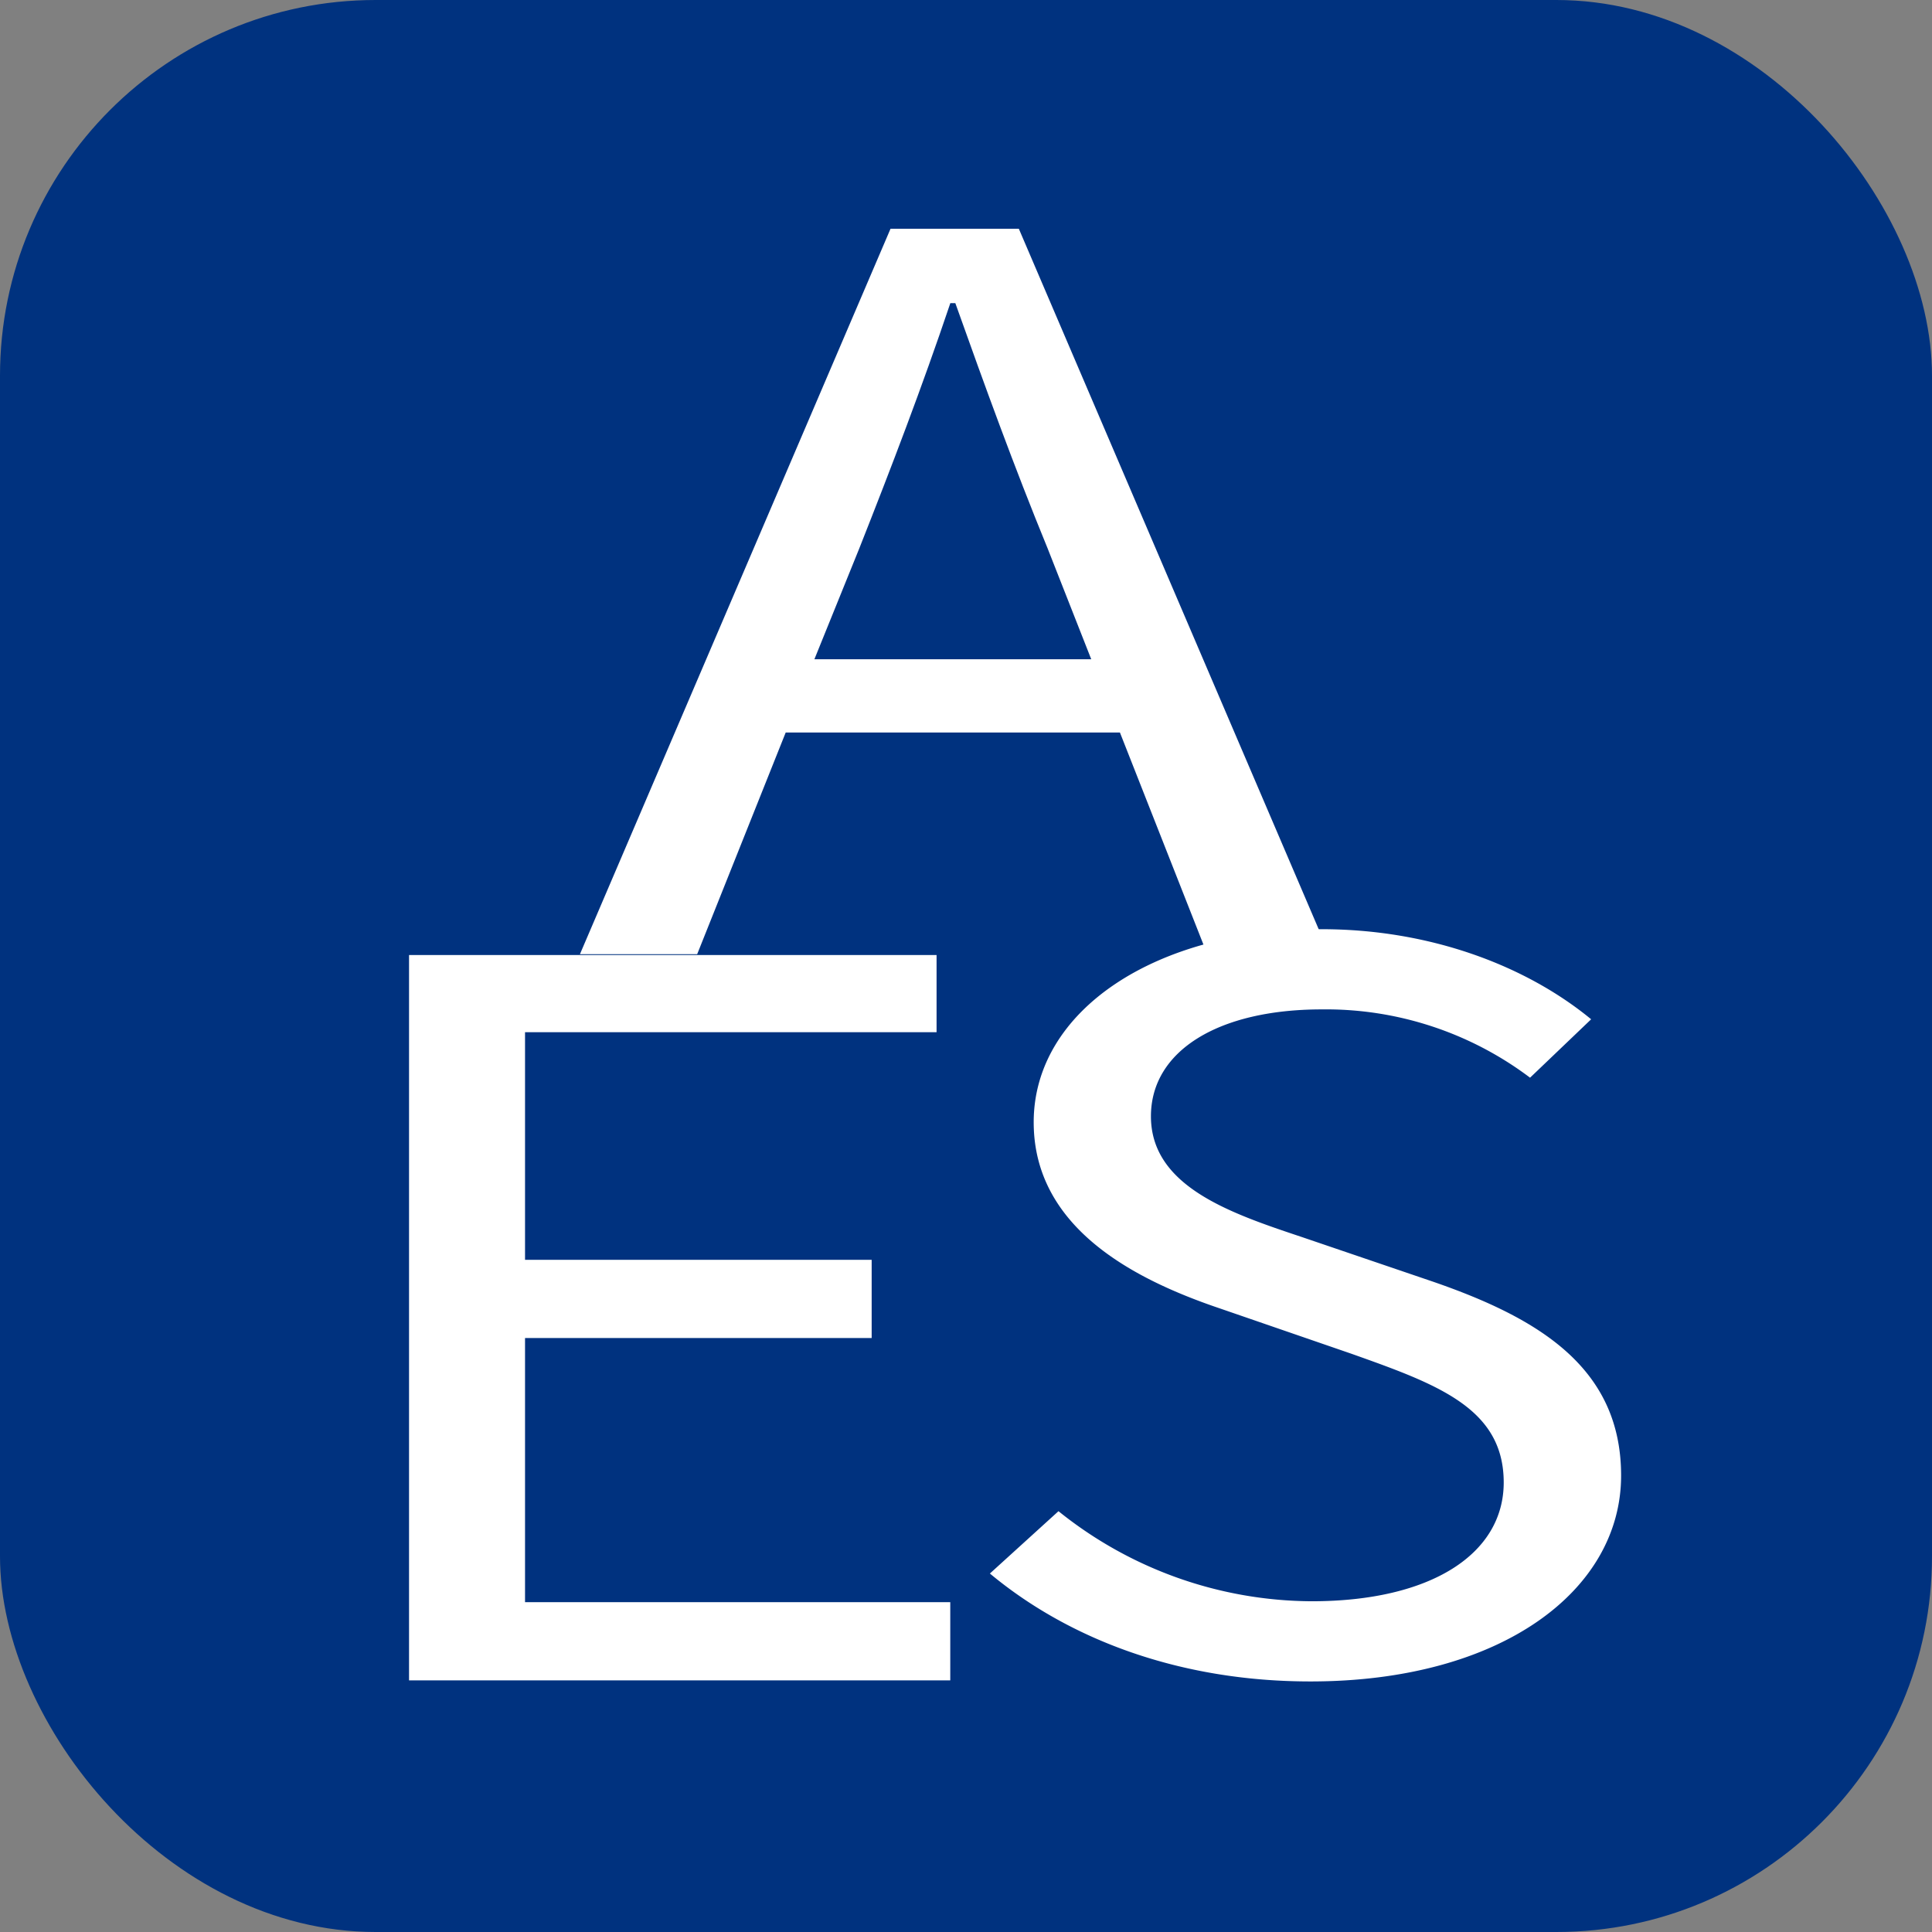 <svg xmlns="http://www.w3.org/2000/svg" viewBox="0 0 512 512"><rect x="0" y="0" width="512" height="512" fill="#808080" stroke="none"/><defs><style>.cls-1{fill:#00327f;}.cls-2{isolation:isolate;}.cls-3{fill:#fff;}</style></defs><title>資產 1</title><g id="圖層_2" data-name="圖層 2"><g id="圖層_1-2" data-name="圖層 1"><rect class="cls-1" width="512" height="512" rx="99.56"/><g class="cls-2"><path class="cls-3" d="M296.79,194.12H208.22l-23.46,58.75H153.69L236,60.62h34l82.3,192.25H319.93Zm-7.6-19.41-11.56-29.38c-8.93-21.77-16.53-42.75-24.46-65h-1.32c-7.6,22.55-15.54,43.27-24.13,65l-11.9,29.38Z"/></g><g class="cls-2"><path class="cls-3" d="M108.4,253.09H248.2v20.45H139.14v60.33H231v20.72H139.14v70H251.83v20.72H108.4Z"/></g><g class="cls-2"><path class="cls-3" d="M262.33,417l18.18-16.52a107.74,107.74,0,0,0,67.09,23.87c31.73,0,50.9-12.59,50.9-31.48,0-19.67-17.52-26-40.32-34.1l-35-12.06c-22.47-7.61-49.24-21.25-49.24-49.31,0-29.64,32.39-51.15,76.34-51.15,28.76,0,54.2,9.71,71.39,23.87l-16.19,15.48a89.82,89.82,0,0,0-55.2-18.1c-27.43,0-45.27,11-45.27,28.33,0,18.62,21.15,25.7,40,32l34.7,11.81c28.09,9.7,49.9,22.82,49.9,51.4,0,30.43-31.73,54.56-82.29,54.56C312.9,445.62,283.48,434.6,262.33,417Z"/></g></g></g></svg>